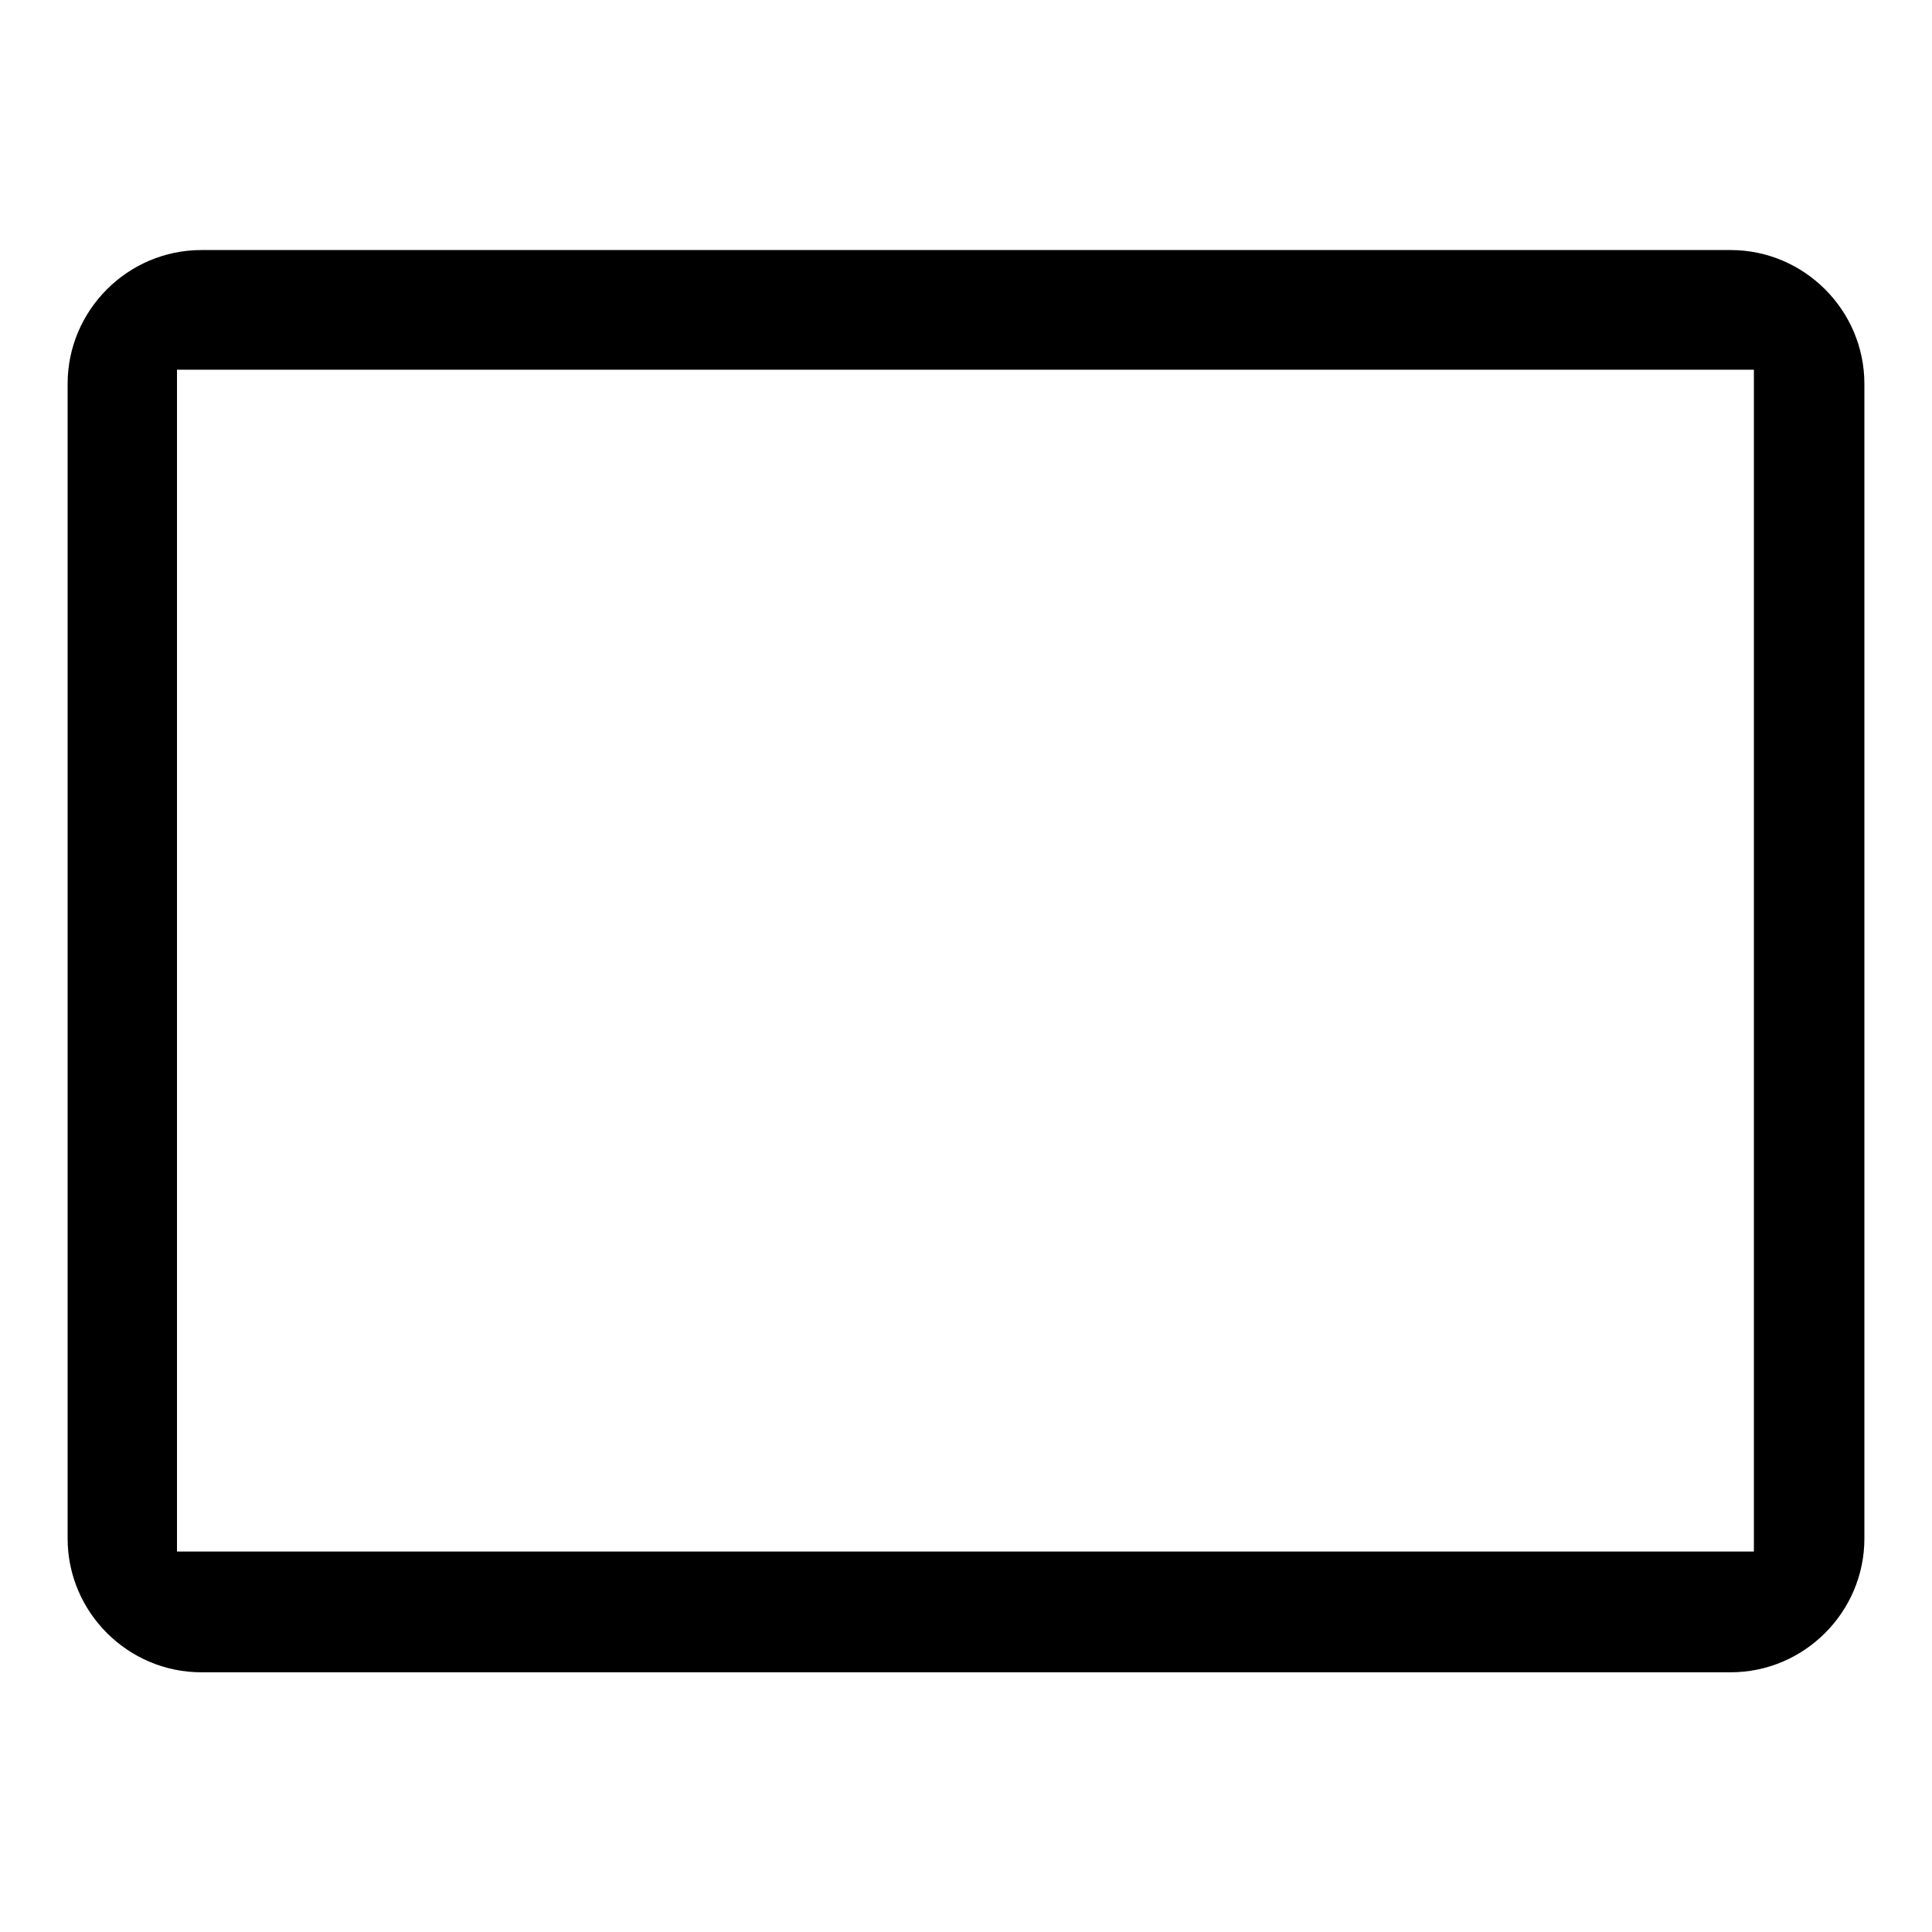 <?xml version="1.0" standalone="no"?><!DOCTYPE svg PUBLIC "-//W3C//DTD SVG 1.1//EN" "http://www.w3.org/Graphics/SVG/1.1/DTD/svg11.dtd"><svg class="icon" width="200px" height="200.00px" viewBox="0 0 1024 1024" version="1.1" xmlns="http://www.w3.org/2000/svg"><path fill="#000000" d="M917.268 132.531H106.732C67.743 132.531 35.84 164.429 35.84 203.423v612.035c0 38.989 31.903 70.892 70.892 70.892h810.537c38.989 0 70.892-31.903 70.892-70.892V203.423c0-38.994-31.903-70.892-70.892-70.892z m12.334 689.812H93.809V195.948h835.789v626.396z"  /></svg>